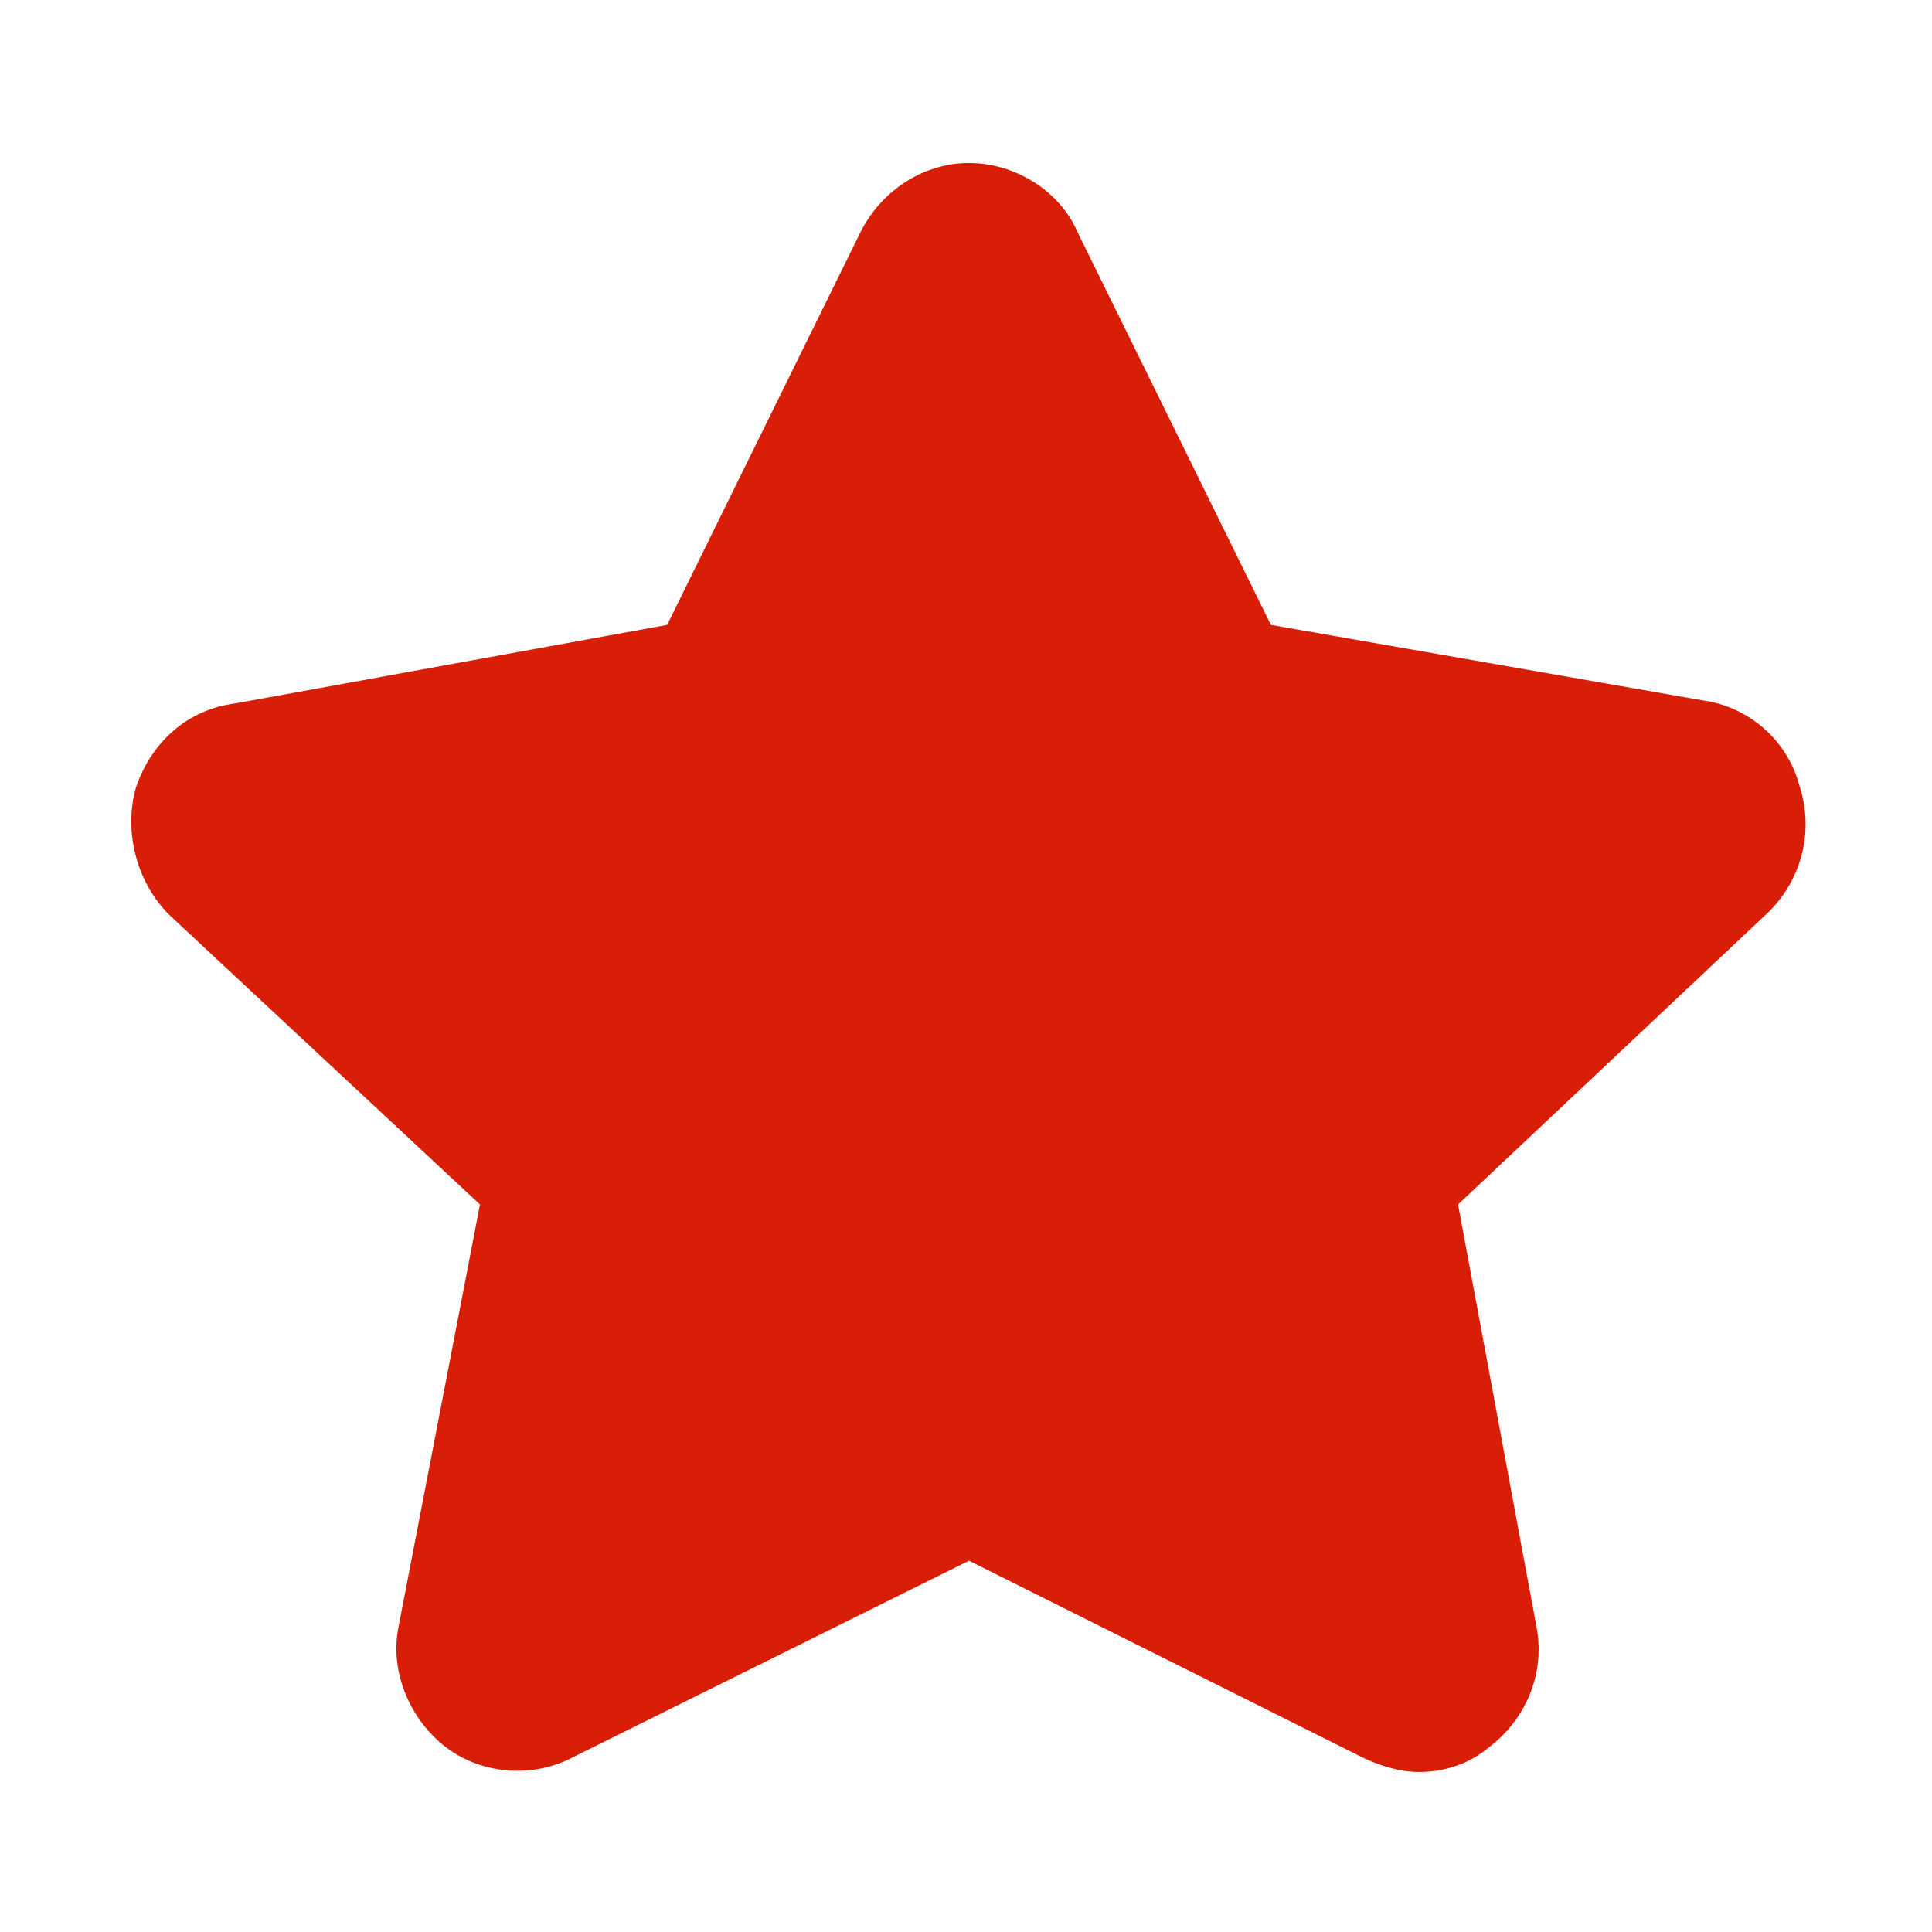 <?xml version="1.0" standalone="no"?><!DOCTYPE svg PUBLIC "-//W3C//DTD SVG 1.1//EN" "http://www.w3.org/Graphics/SVG/1.1/DTD/svg11.dtd"><svg class="icon" width="32px" height="32.00px" viewBox="0 0 1024 1024" version="1.1" xmlns="http://www.w3.org/2000/svg"><path fill="#d81e06" d="M752 939.2c-9.6 0-20.8-3.2-30.4-8l-208-104-209.6 104c-20.8 11.2-48 9.6-67.2-4.8-19.2-14.4-30.4-40-25.6-64l43.2-224L89.6 484.8C72 467.2 65.6 440 72 417.6c8-24 27.2-41.6 52.8-44.8l228.8-41.6 102.4-208c11.2-22.4 33.6-36.8 57.6-36.8s48 14.4 57.6 36.8l102.4 208 228.8 40c24 3.2 44.8 20.8 51.2 44.8 8 24 1.6 49.6-16 67.2L772.8 638.4l41.6 224c4.8 25.6-6.4 49.6-25.6 64-9.6 8-22.4 12.8-36.8 12.8z"  /></svg>